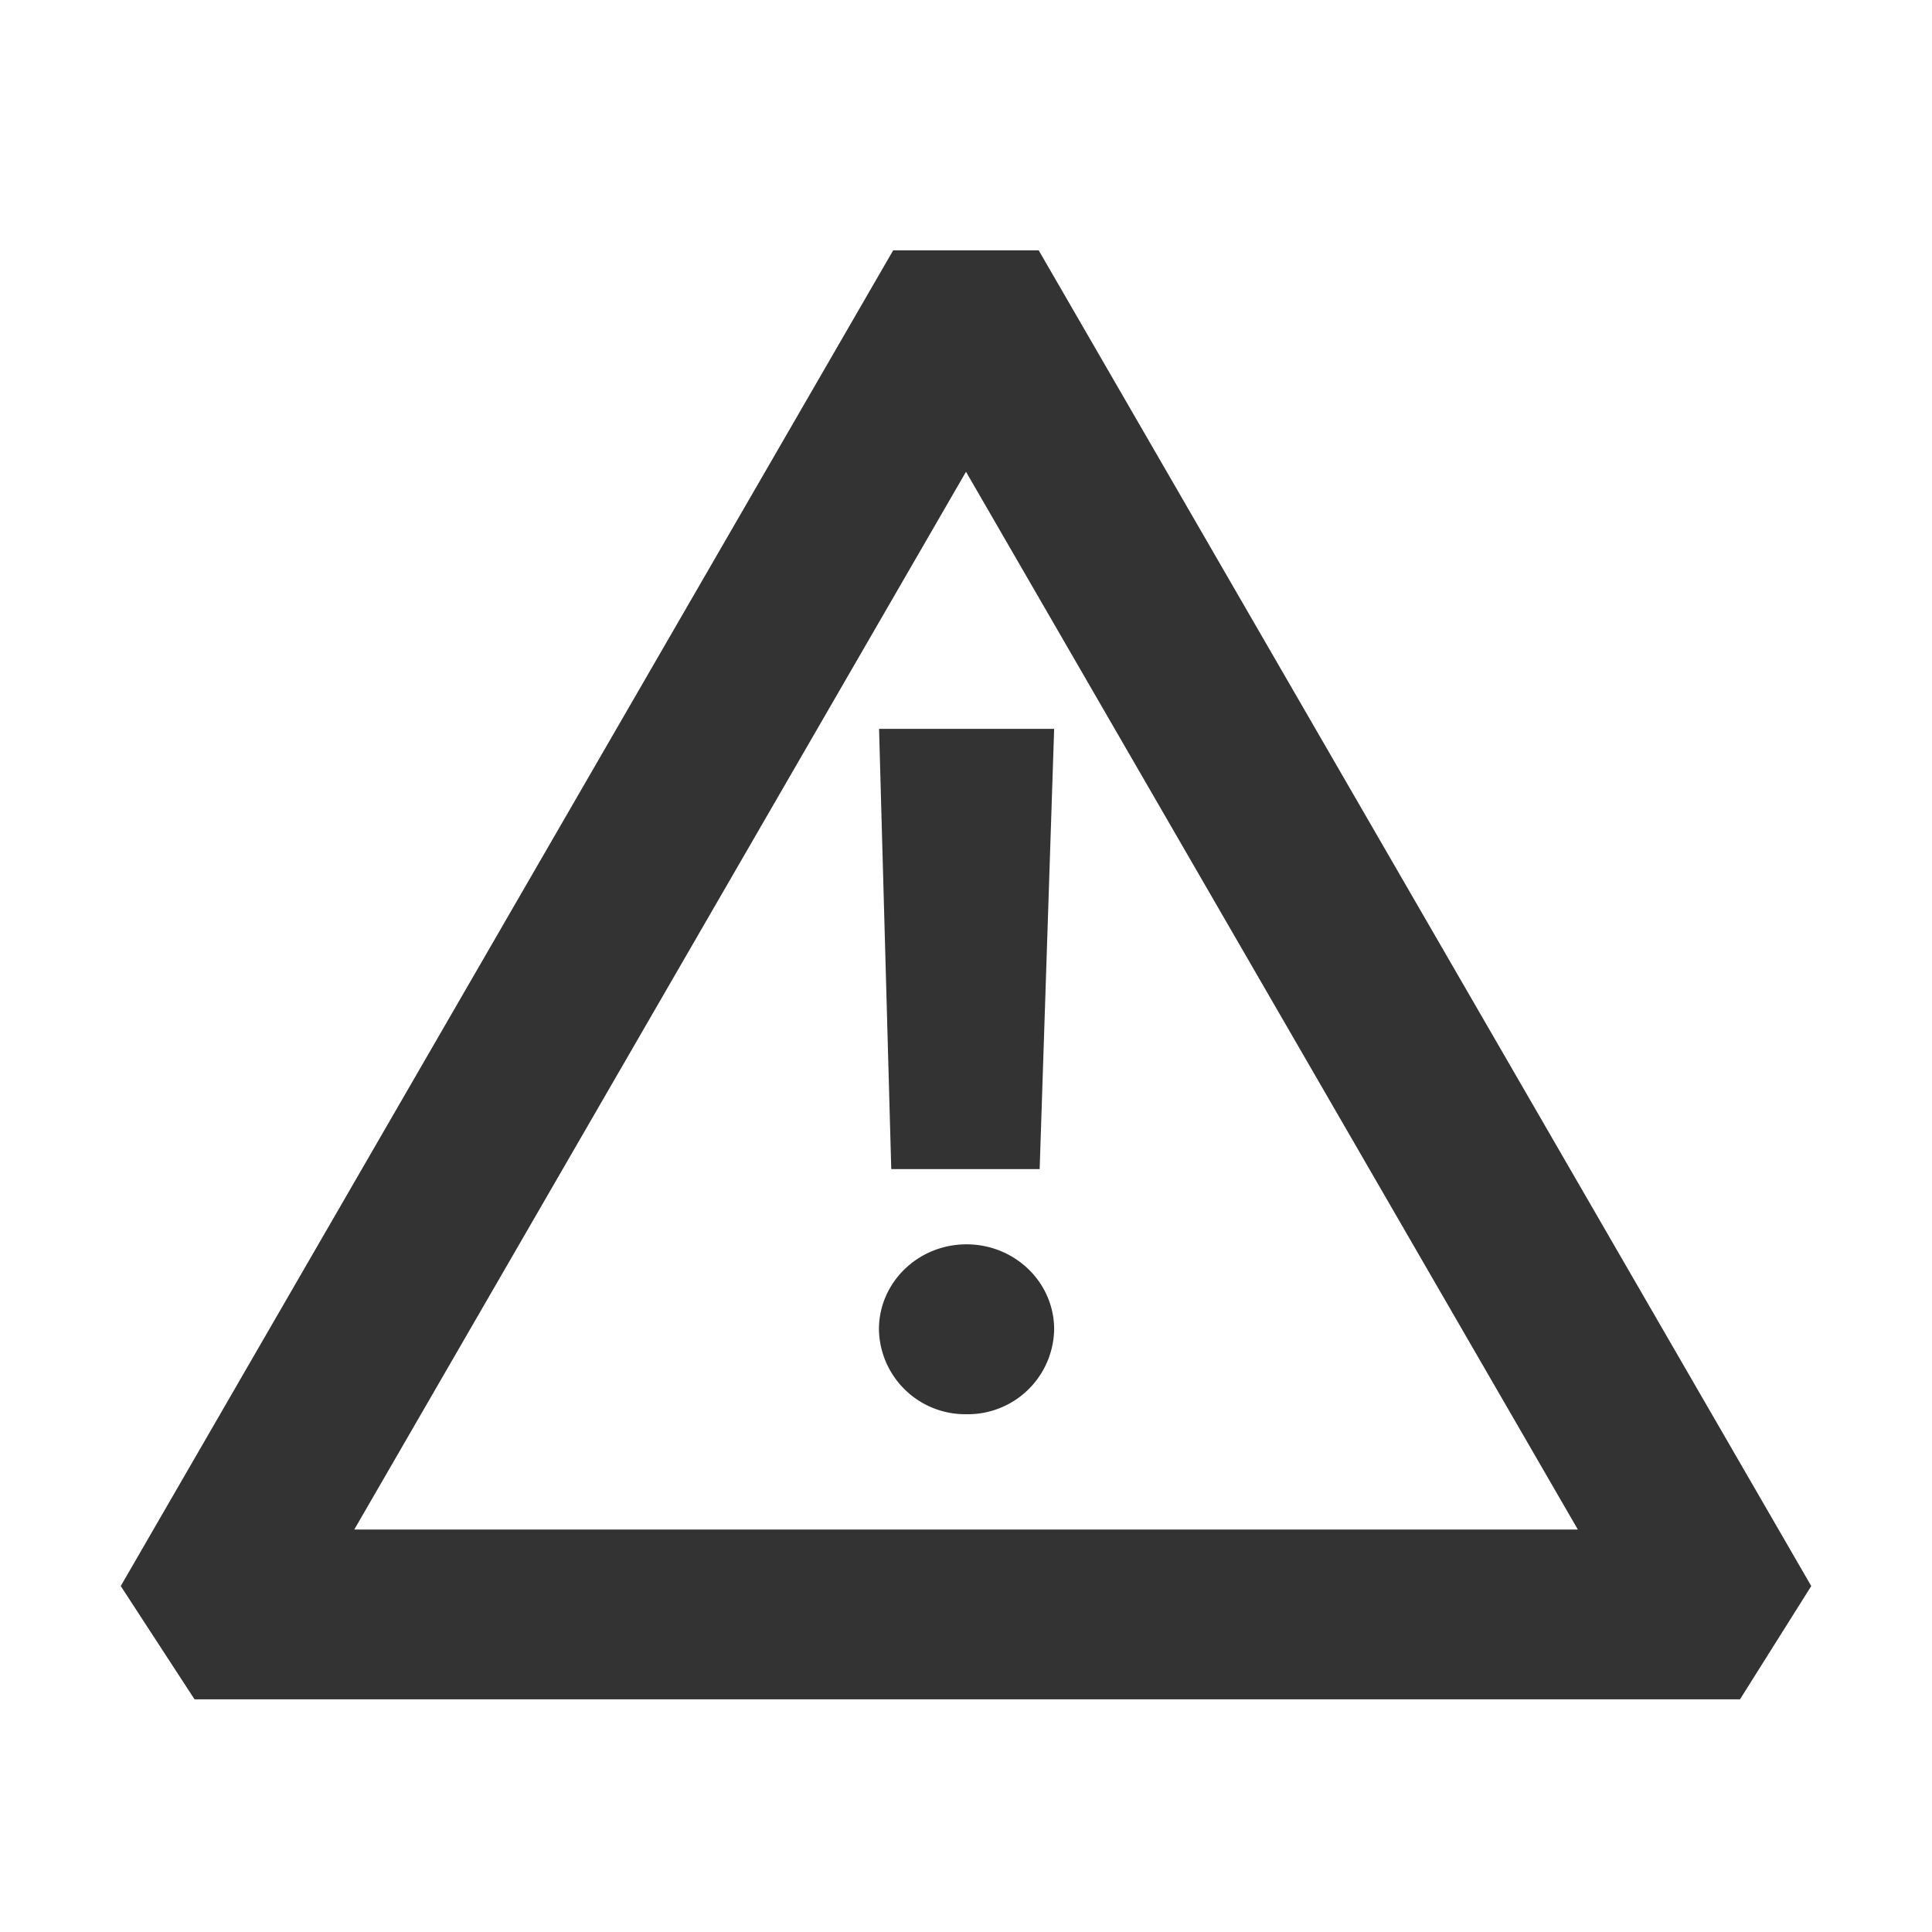 <?xml version="1.0" standalone="no"?><!DOCTYPE svg PUBLIC "-//W3C//DTD SVG 1.1//EN" "http://www.w3.org/Graphics/SVG/1.1/DTD/svg11.dtd"><svg t="1597664922966" class="icon" viewBox="0 0 1024 1024" version="1.1" xmlns="http://www.w3.org/2000/svg" p-id="2730" xmlns:xlink="http://www.w3.org/1999/xlink" width="200" height="200"><defs><style type="text/css"></style></defs><path d="M550.528 132.672L960 840.64l-37.76 60.032H103.104L64 840.64 473.408 132.672h77.12zM512 250.048l-324.224 560.64h648.512L512 250.048z m0.256 409.472c25.664 0 46.464 20.16 46.464 45.056a45.76 45.76 0 0 1-46.464 44.992 45.76 45.76 0 0 1-46.4-44.992c0-24.896 20.8-45.056 46.4-45.056z m46.464-273.216l-7.68 233.344H472.384L465.92 386.304h92.8z" fill="#333333" p-id="2731"></path></svg>